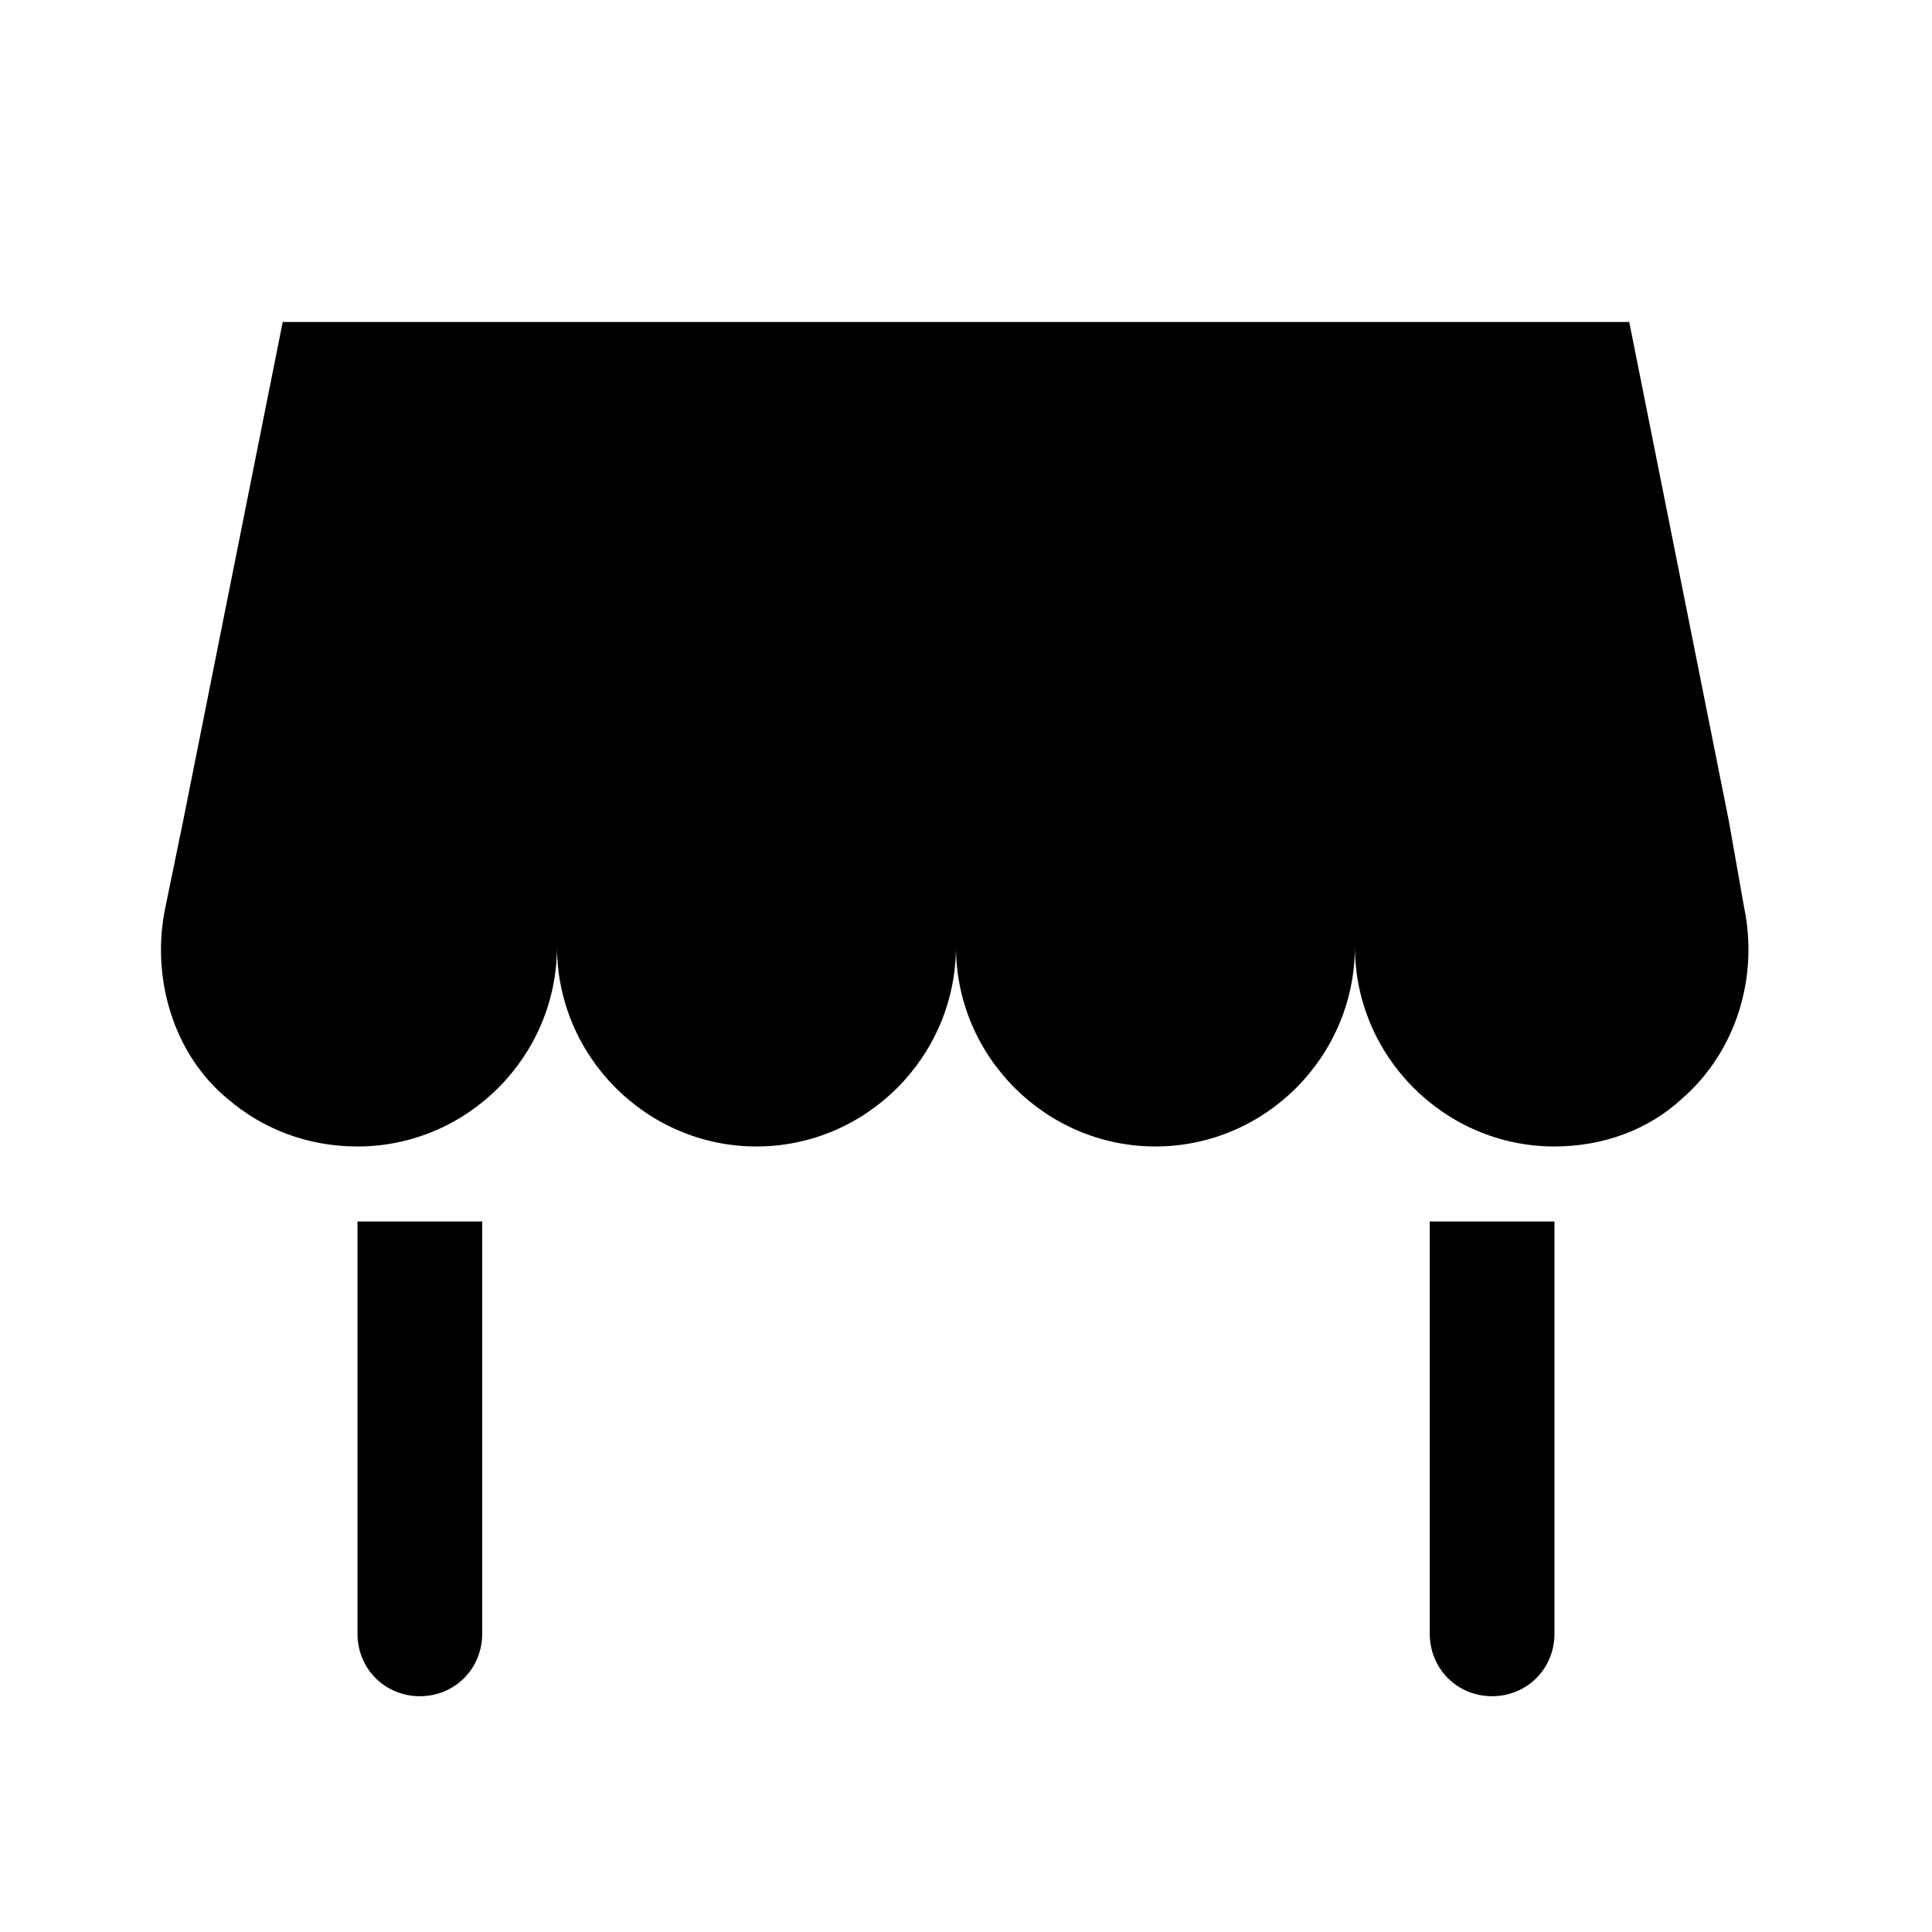 <svg width="24" height="24" viewBox="0 0 24 24" fill="none" xmlns="http://www.w3.org/2000/svg">
<rect width="24" height="24" fill="white"/>
<path d="M4.441 20.295C4.441 20.73 4.782 21.071 5.216 21.071C5.649 21.071 5.99 20.73 5.99 20.295V15.174H4.441V20.295Z" fill="black"/>
<path d="M17.761 20.295C17.761 20.73 18.102 21.071 18.535 21.071C18.969 21.071 19.31 20.73 19.31 20.295V15.174H17.761V20.295Z" fill="black"/>
<path d="M4.441 14.242C5.804 14.242 6.919 13.125 6.919 11.759C6.919 13.125 8.034 14.242 9.397 14.242C10.76 14.242 11.875 13.125 11.875 11.759C11.875 13.125 12.991 14.242 14.353 14.242C15.716 14.242 16.831 13.125 16.831 11.759C16.831 13.125 17.947 14.242 19.309 14.242C19.929 14.242 20.486 14.025 20.889 13.653C21.571 13.063 21.849 12.132 21.664 11.263L21.478 10.208L20.239 4H3.512L2.273 10.208L2.056 11.263C1.87 12.132 2.149 13.094 2.831 13.653C3.264 14.025 3.822 14.242 4.441 14.242Z" fill="black"/>
</svg>
